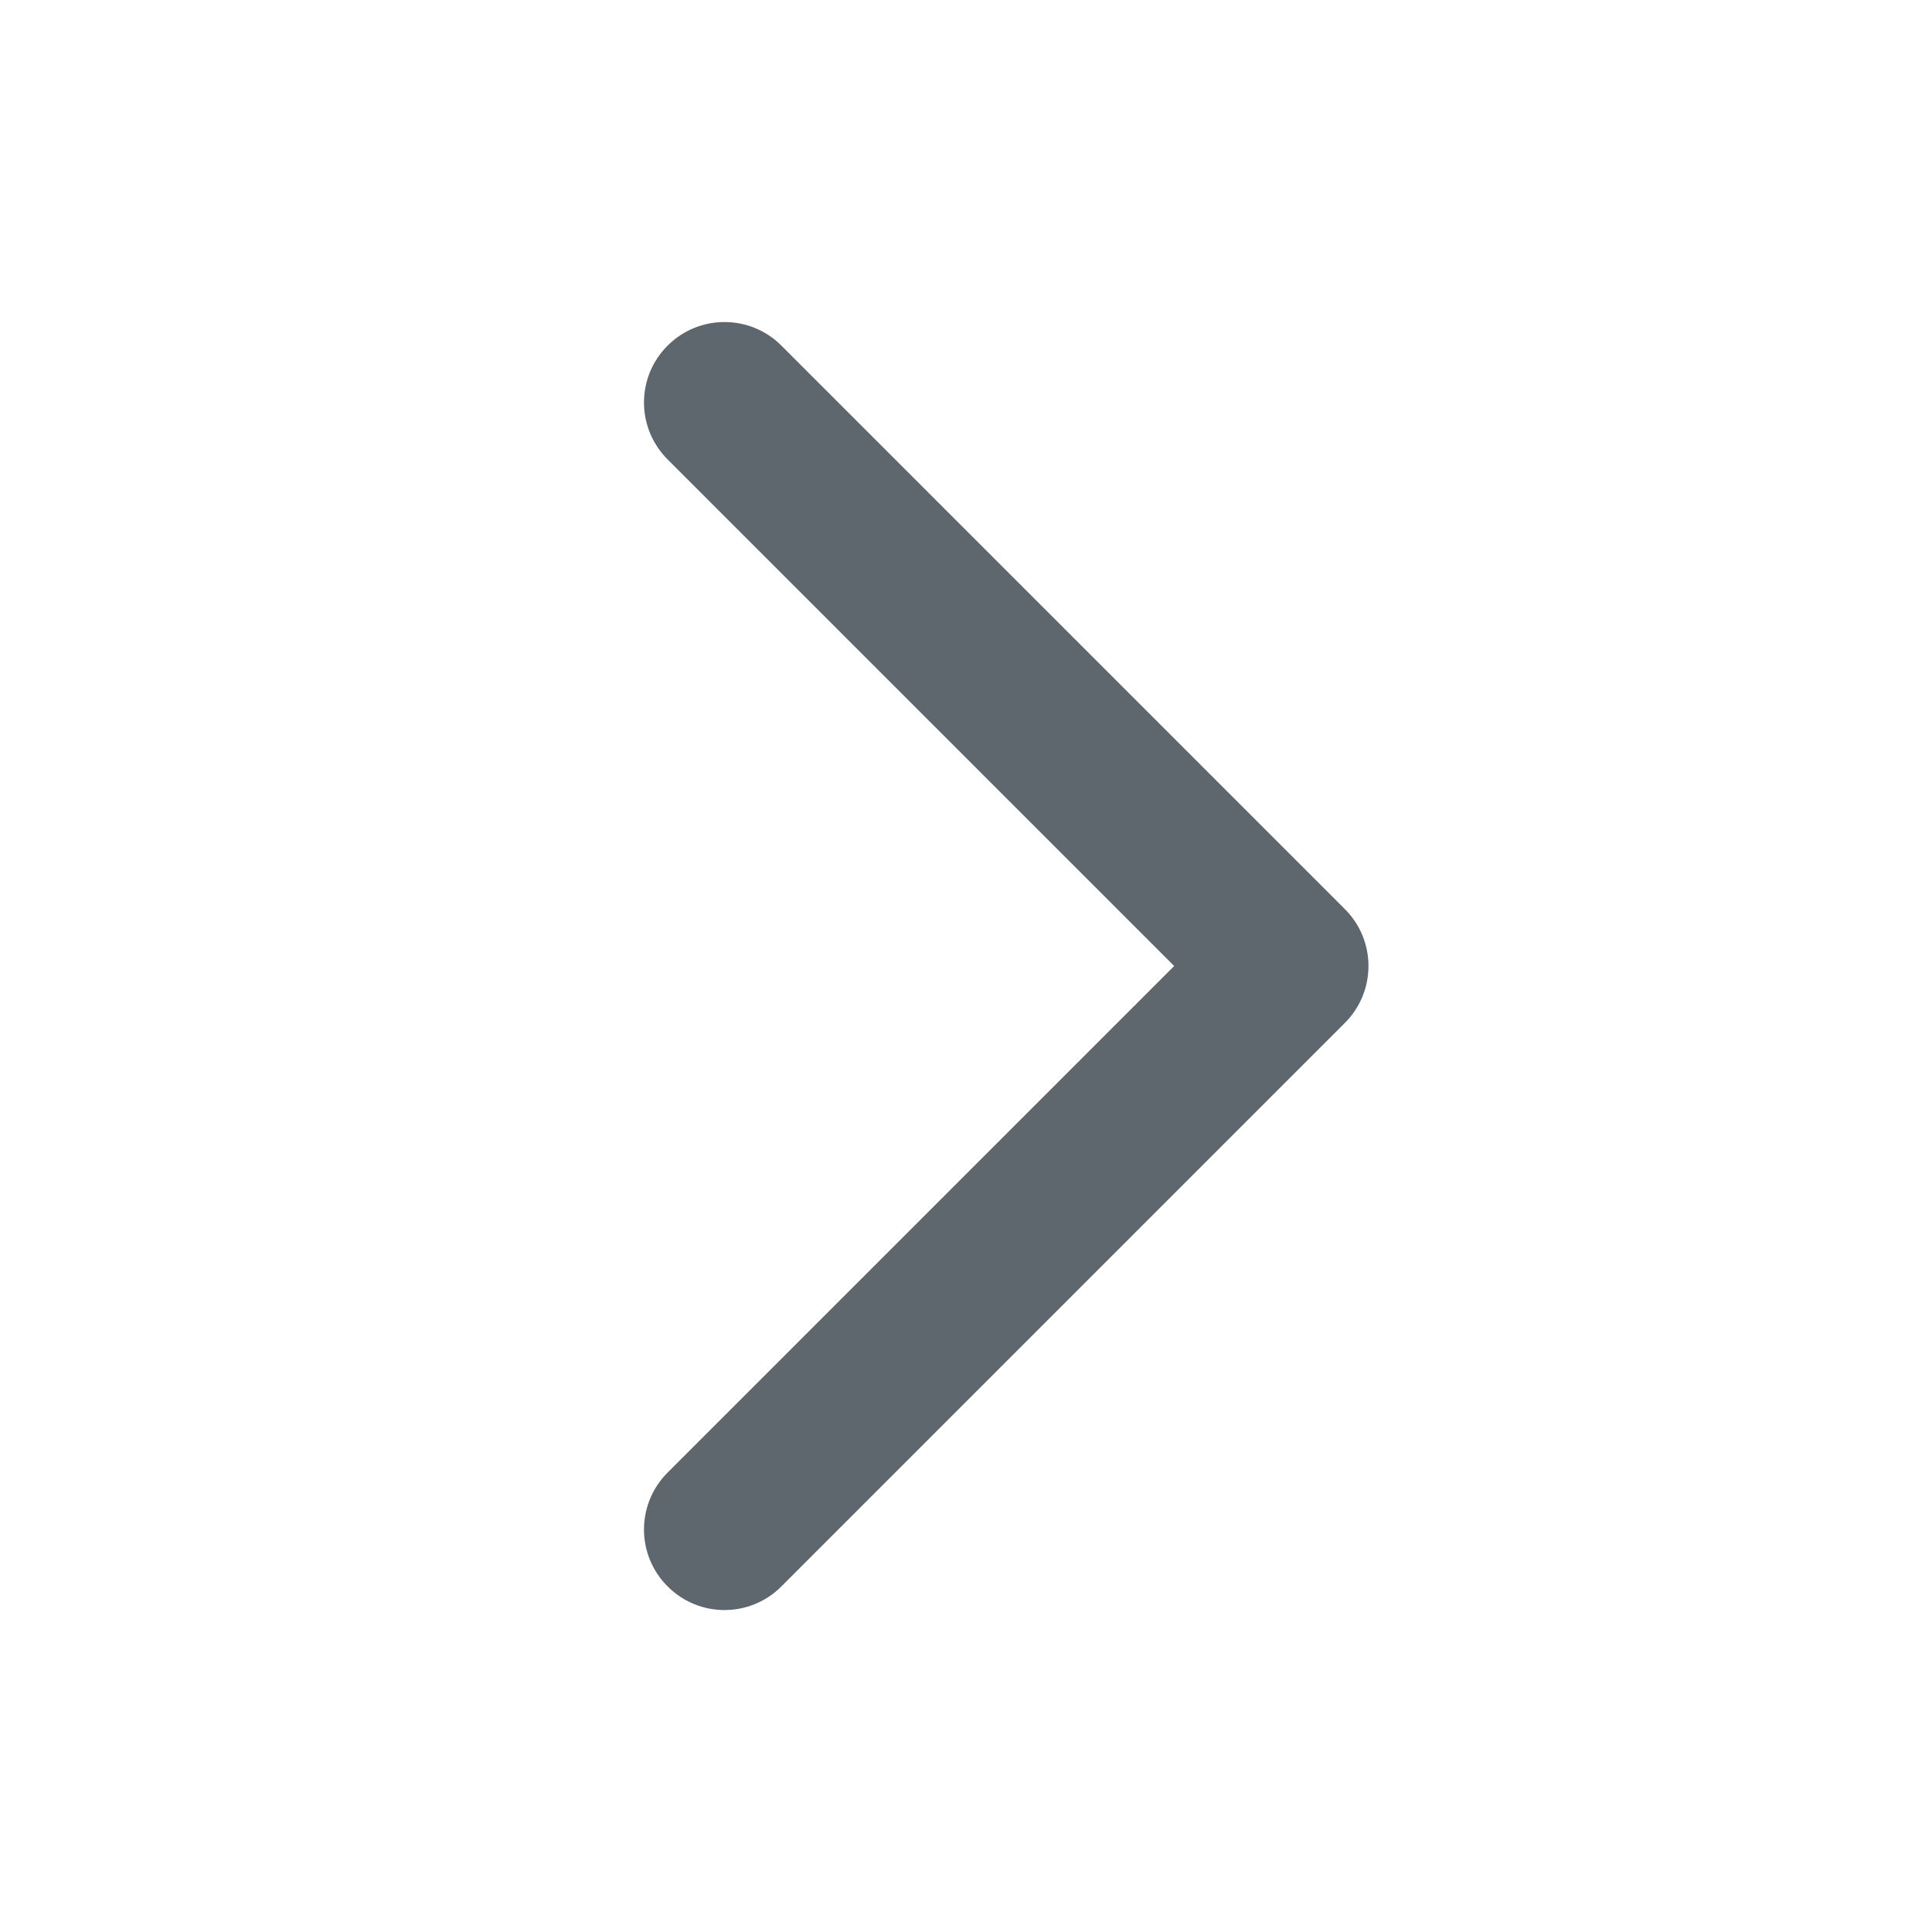 <svg width="16" height="16" viewBox="0 0 16 16" fill="none" xmlns="http://www.w3.org/2000/svg">
<path d="M5.529 2.862C5.268 3.122 5.268 3.544 5.529 3.805L9.724 8L5.529 12.195C5.268 12.456 5.268 12.878 5.529 13.138C5.789 13.399 6.211 13.399 6.471 13.138L11.138 8.471C11.398 8.211 11.398 7.789 11.138 7.529L6.471 2.862C6.211 2.602 5.789 2.602 5.529 2.862Z" fill="#5E666E"/>
</svg>
